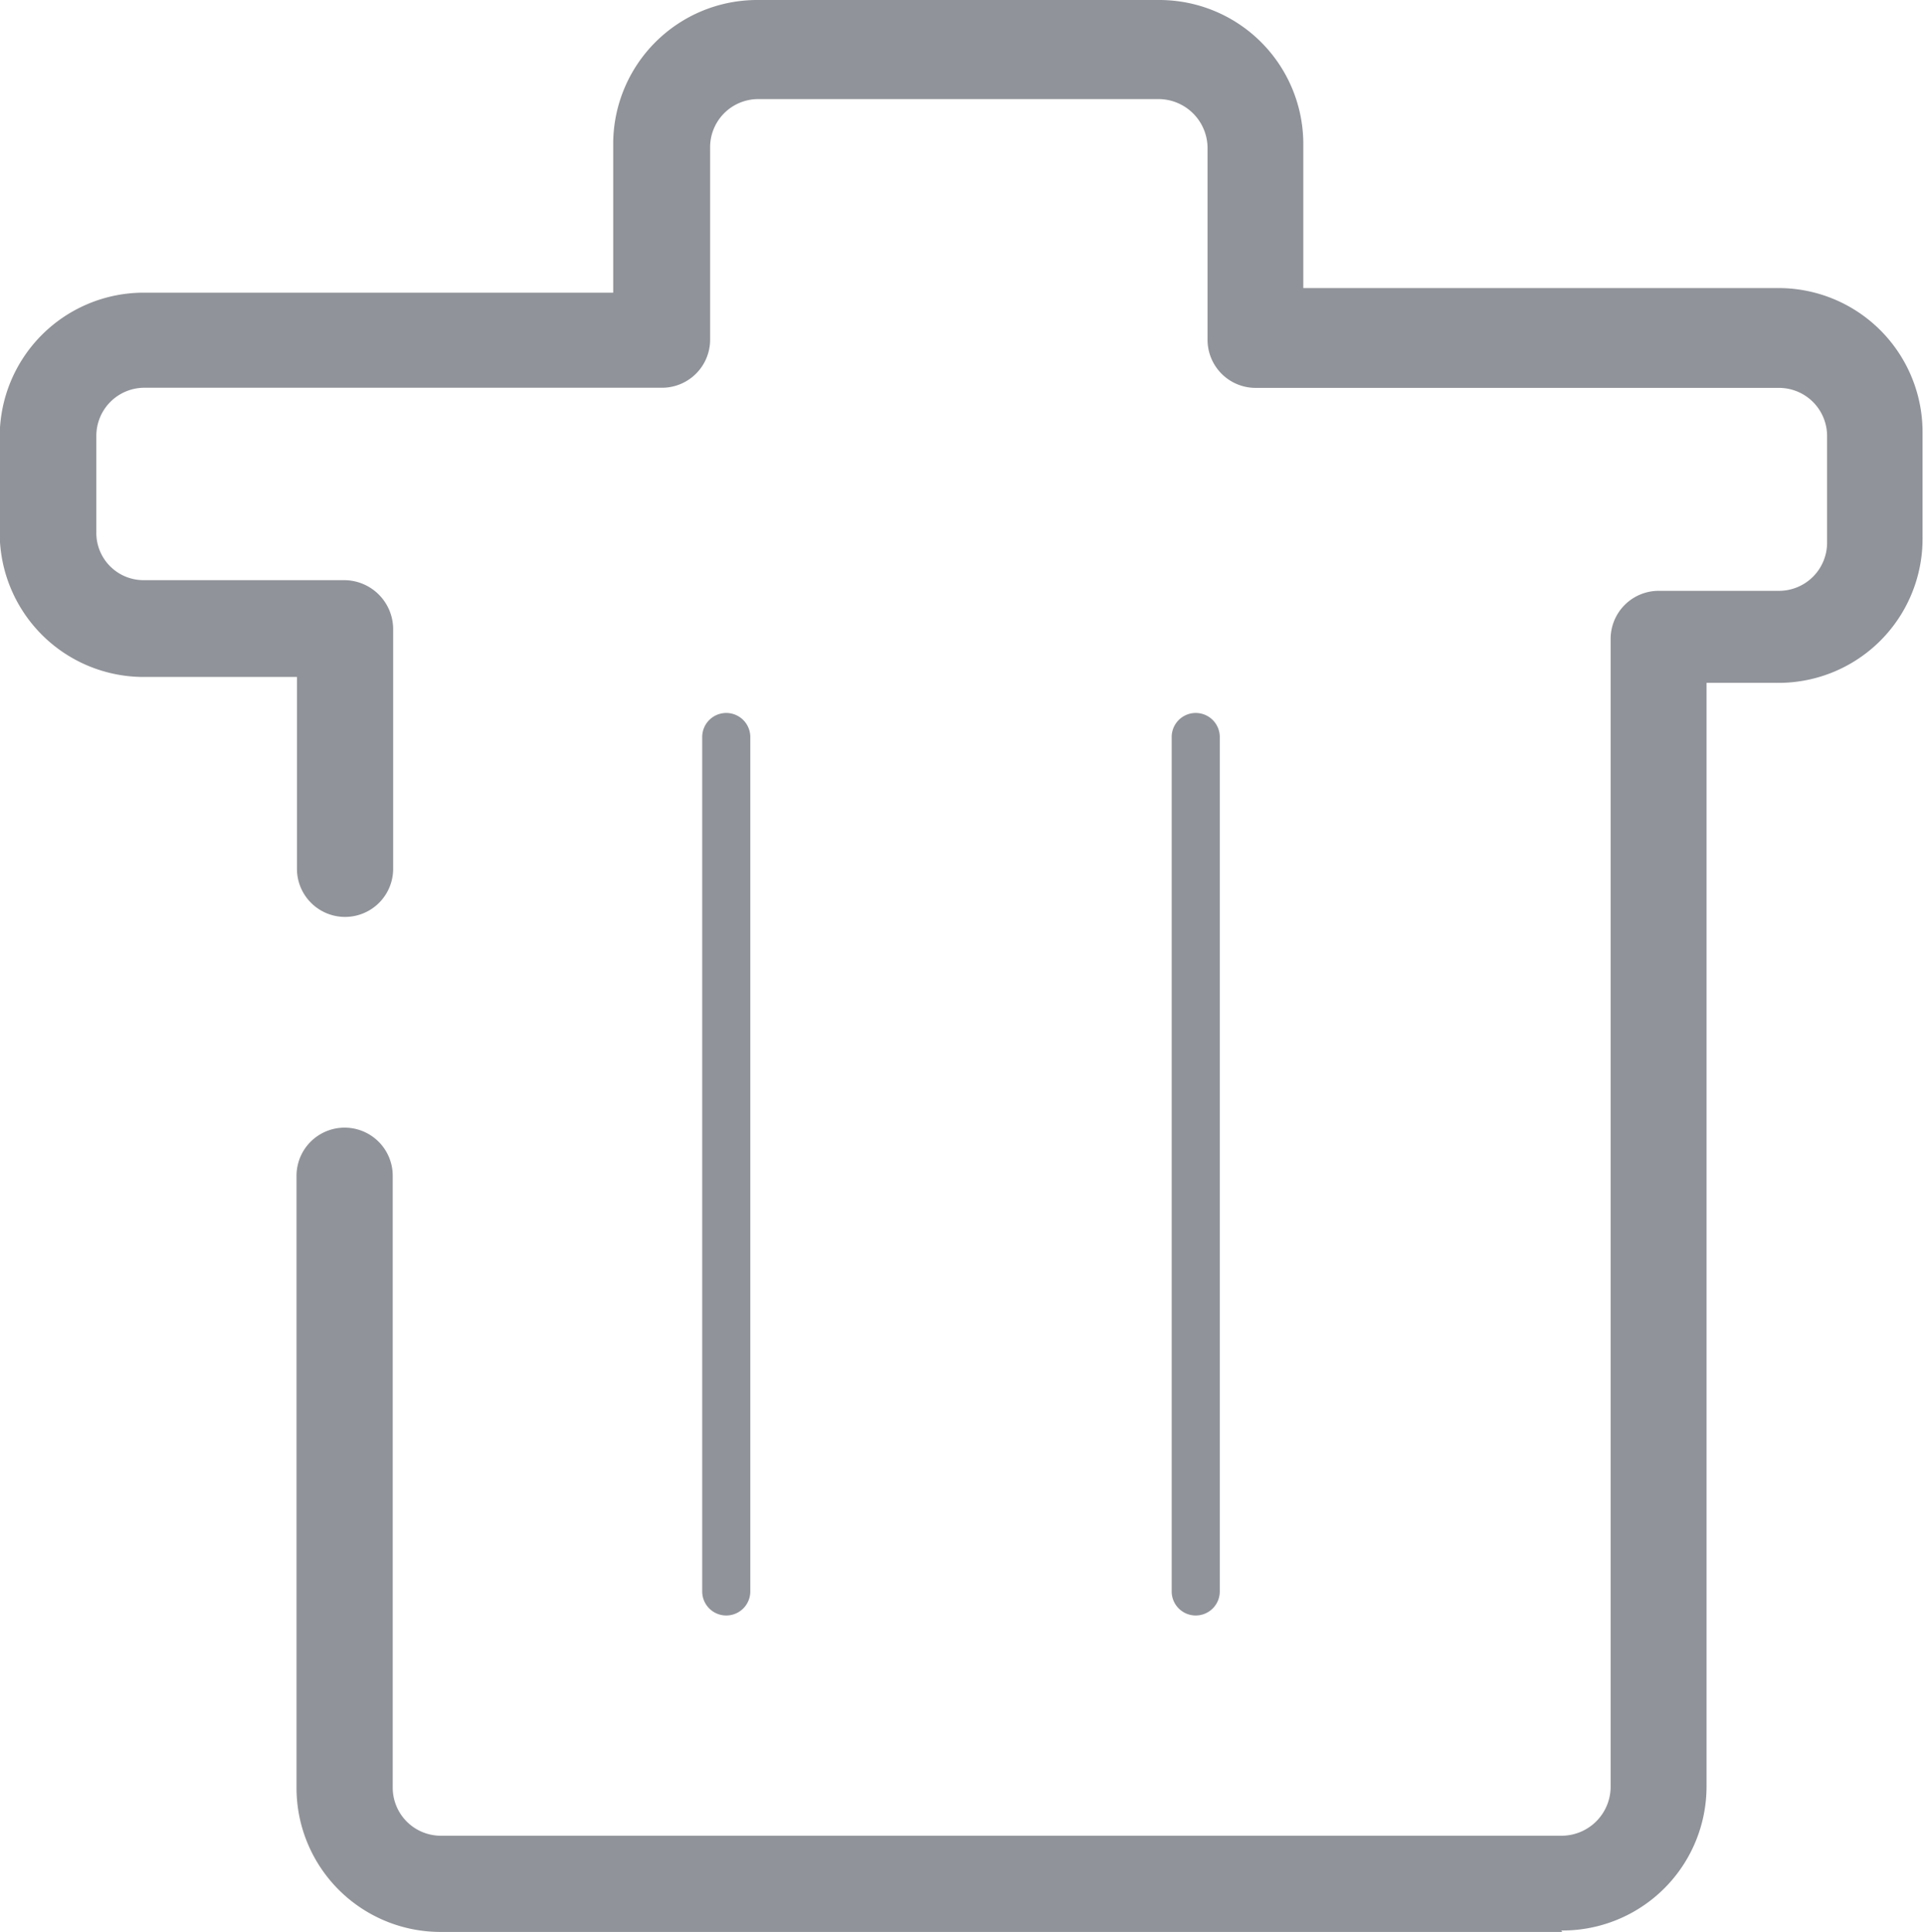 <svg xmlns="http://www.w3.org/2000/svg" width="13.36" height="13.413" viewBox="0 0 13.36 13.413">
  <g id="Group_630" data-name="Group 630" transform="translate(3086.88 -615)">
    <path id="Path_1021" data-name="Path 1021" d="M536.968,80.413h-7.789a1,1,0,0,1-1-1V75.163a.334.334,0,0,1,.668,0v4.248a.334.334,0,0,0,.334.334h7.789a.341.341,0,0,0,.334-.334V71.436a.334.334,0,0,1,.334-.334h.835a.334.334,0,0,0,.334-.334v-.741a.334.334,0,0,0-.334-.334h-3.634a.334.334,0,0,1-.334-.334V68.022a.341.341,0,0,0-.334-.334h-2.786a.334.334,0,0,0-.334.334v1.336a.334.334,0,0,1-.334.334h-3.594a.334.334,0,0,0-.334.334v.668a.328.328,0,0,0,.327.334h1.4a.341.341,0,0,1,.334.334v1.67a.334.334,0,1,1-.668,0V71.7h-1.075a1,1,0,0,1-.989-1v-.668a1,1,0,0,1,1-1h3.26V67.989a1,1,0,0,1,1-.989h2.792a1,1,0,0,1,1,1v1h3.3a1,1,0,0,1,1,1v.741a1,1,0,0,1-1,1h-.5v7.662a1,1,0,0,1-1.009,1Z" transform="translate(-3613 548)" fill="#909399"/>
    <path id="Path_1022" data-name="Path 1022" d="M533.587,80.676a.167.167,0,0,1-.167-.167V74.577a.167.167,0,1,1,.334,0v5.932A.167.167,0,0,1,533.587,80.676Z" transform="translate(-3615.424 545.54)" fill="#909399"/>
    <path id="Path_1023" data-name="Path 1023" d="M538.467,80.676a.167.167,0,0,1-.167-.167V74.577a.167.167,0,1,1,.334,0v5.932A.167.167,0,0,1,538.467,80.676Z" transform="translate(-3617.044 545.54)" fill="#909399"/>
  </g>
</svg>
